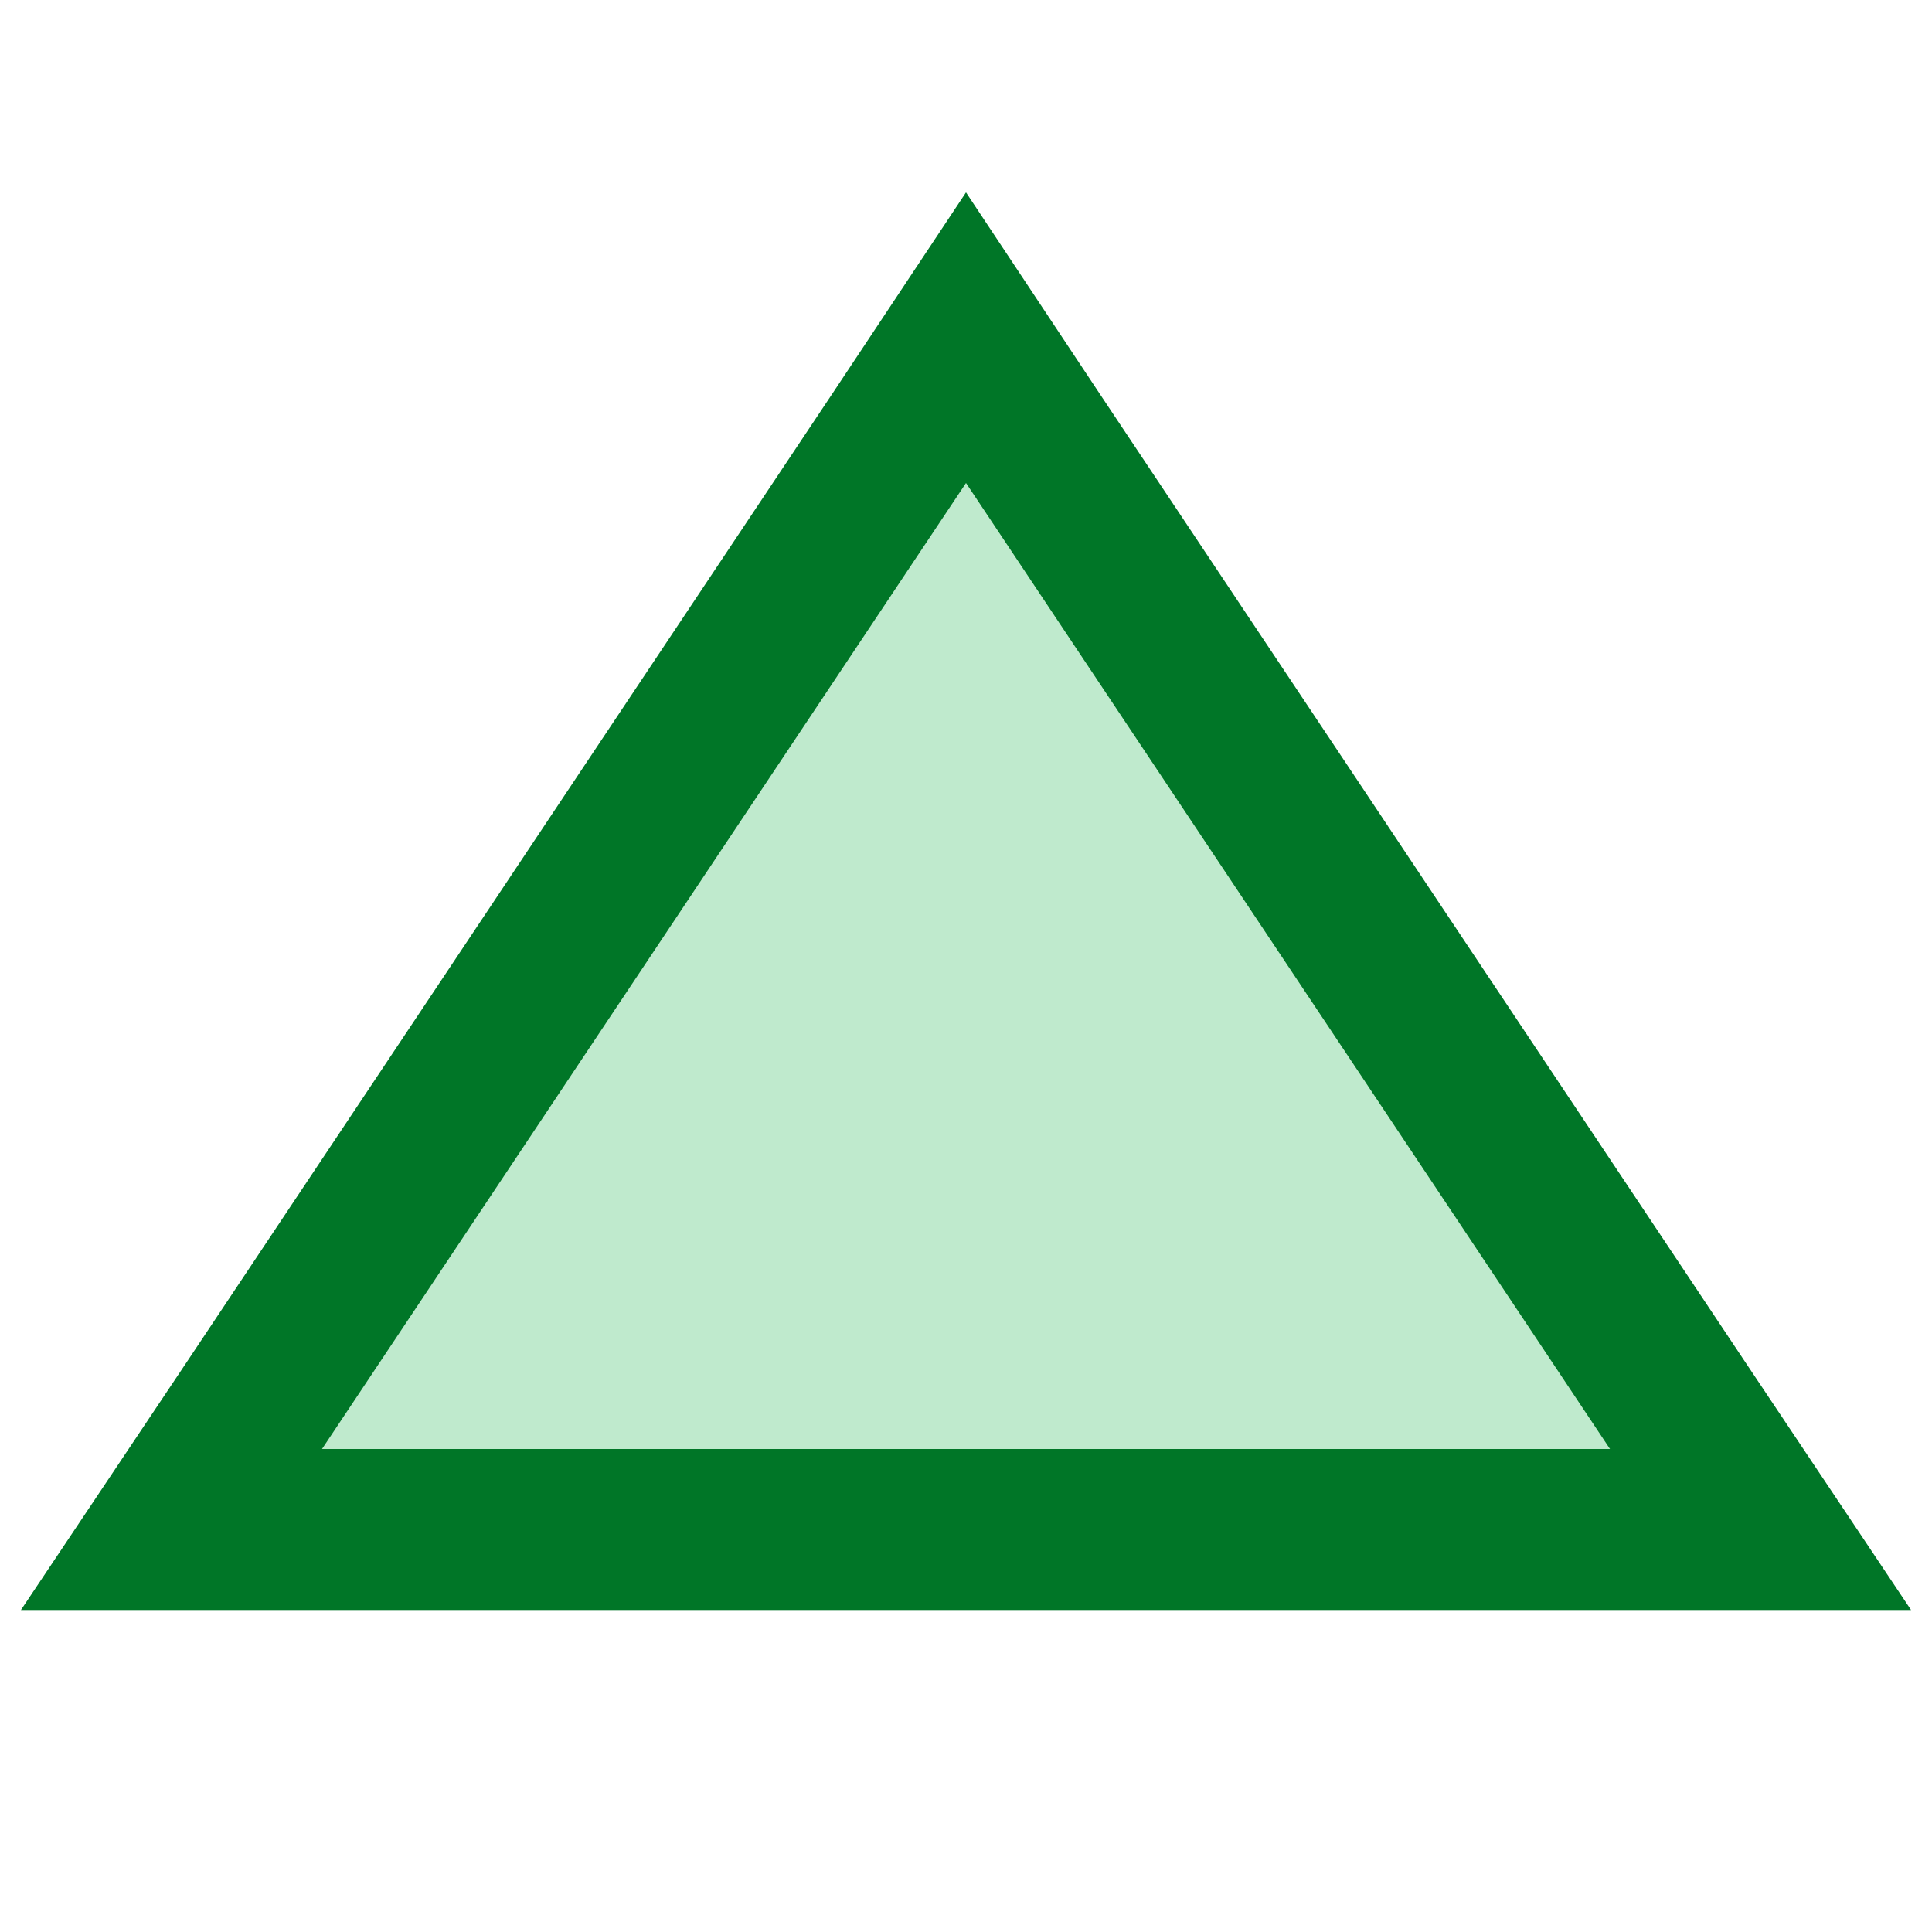 <svg xmlns="http://www.w3.org/2000/svg" width="24" height="24" viewBox="0 0 24 24"><title>ResortTriangleGreen</title><polygon points="2.13 19 12 4.2 21.87 19 2.13 19" style="fill:#bfeacd"/><path d="M12,6l8,12H4L12,6m0-3.61-1.66,2.5-8,12L.26,20H23.74l-2.08-3.11-8-12L12,2.39Z" style="fill:#007627"/><rect width="24" height="24" style="fill:none"/></svg>